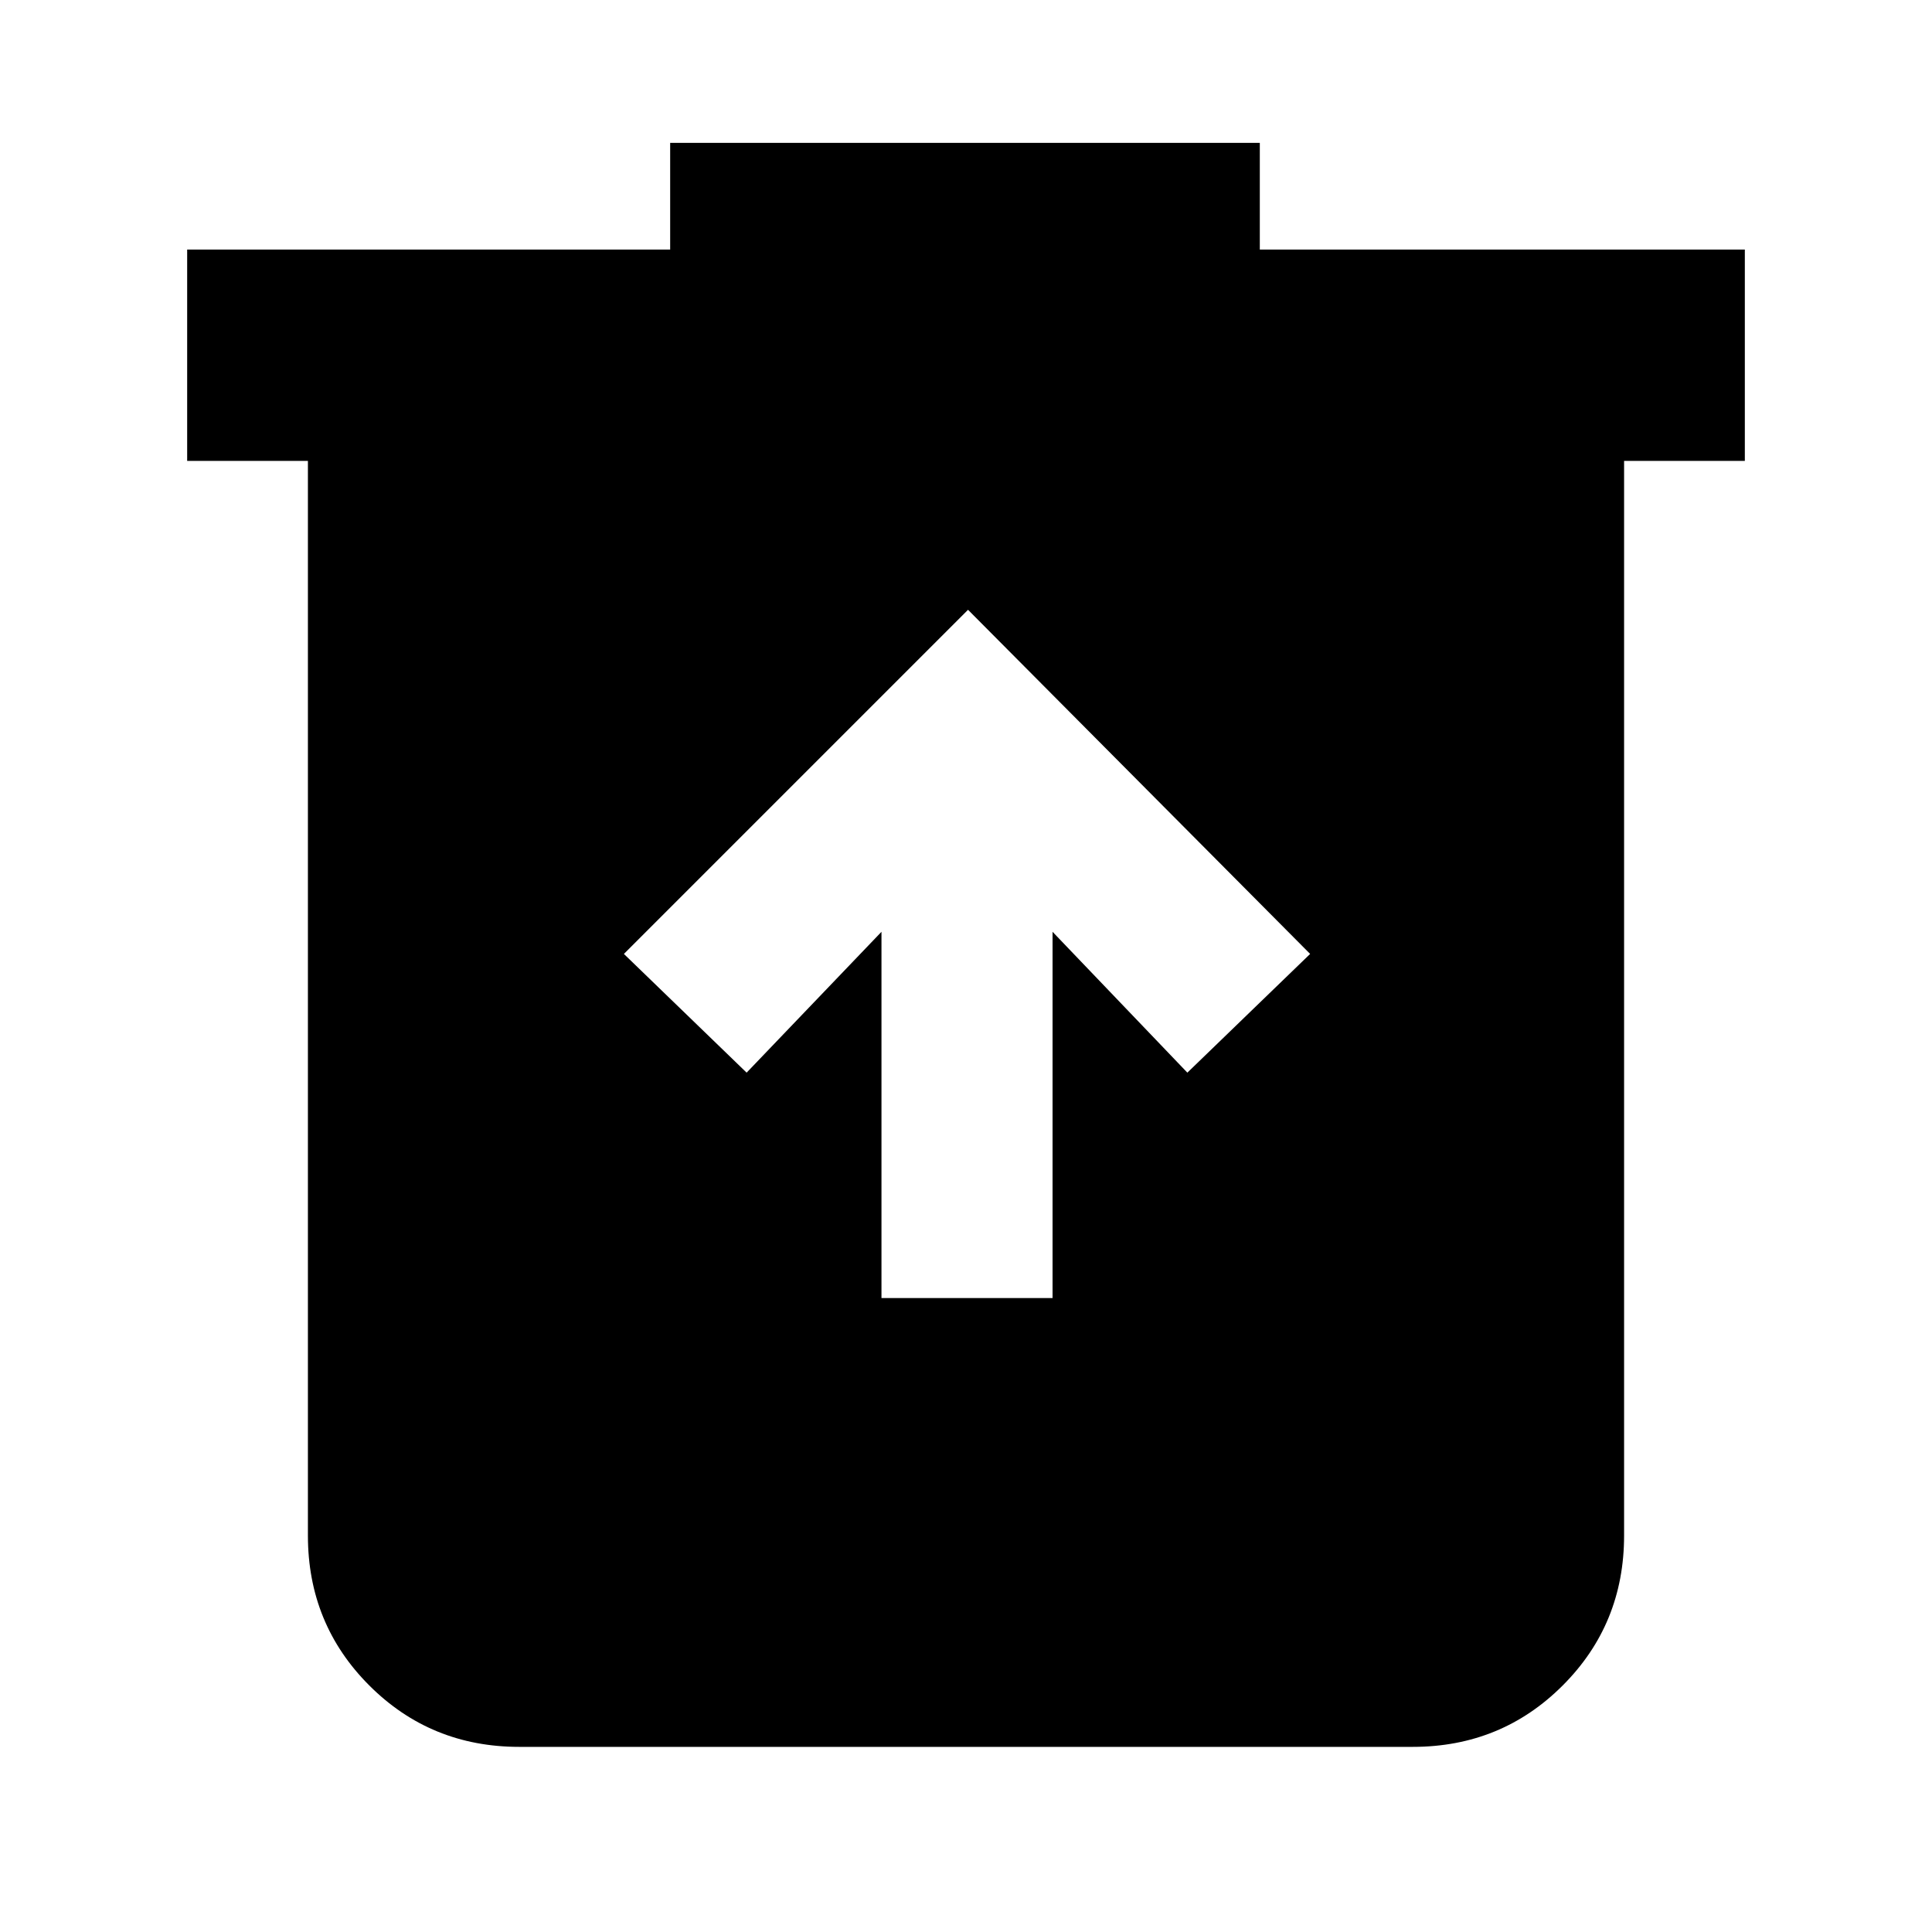 <svg xmlns="http://www.w3.org/2000/svg" height="40" width="40"><path d="M18.25 26.875h3.542v-7.583l2.791 2.916 2.542-2.458-7.083-7.125-7.125 7.125 2.541 2.458 2.792-2.916Zm-7.5 9.292q-1.833 0-3.104-1.271-1.271-1.271-1.271-3.104V9.542h-2.5V5.167h10V2.958h12.208v2.209h10.042v4.375h-2.5v22.25q0 1.833-1.271 3.104-1.271 1.271-3.104 1.271Z"/></svg>